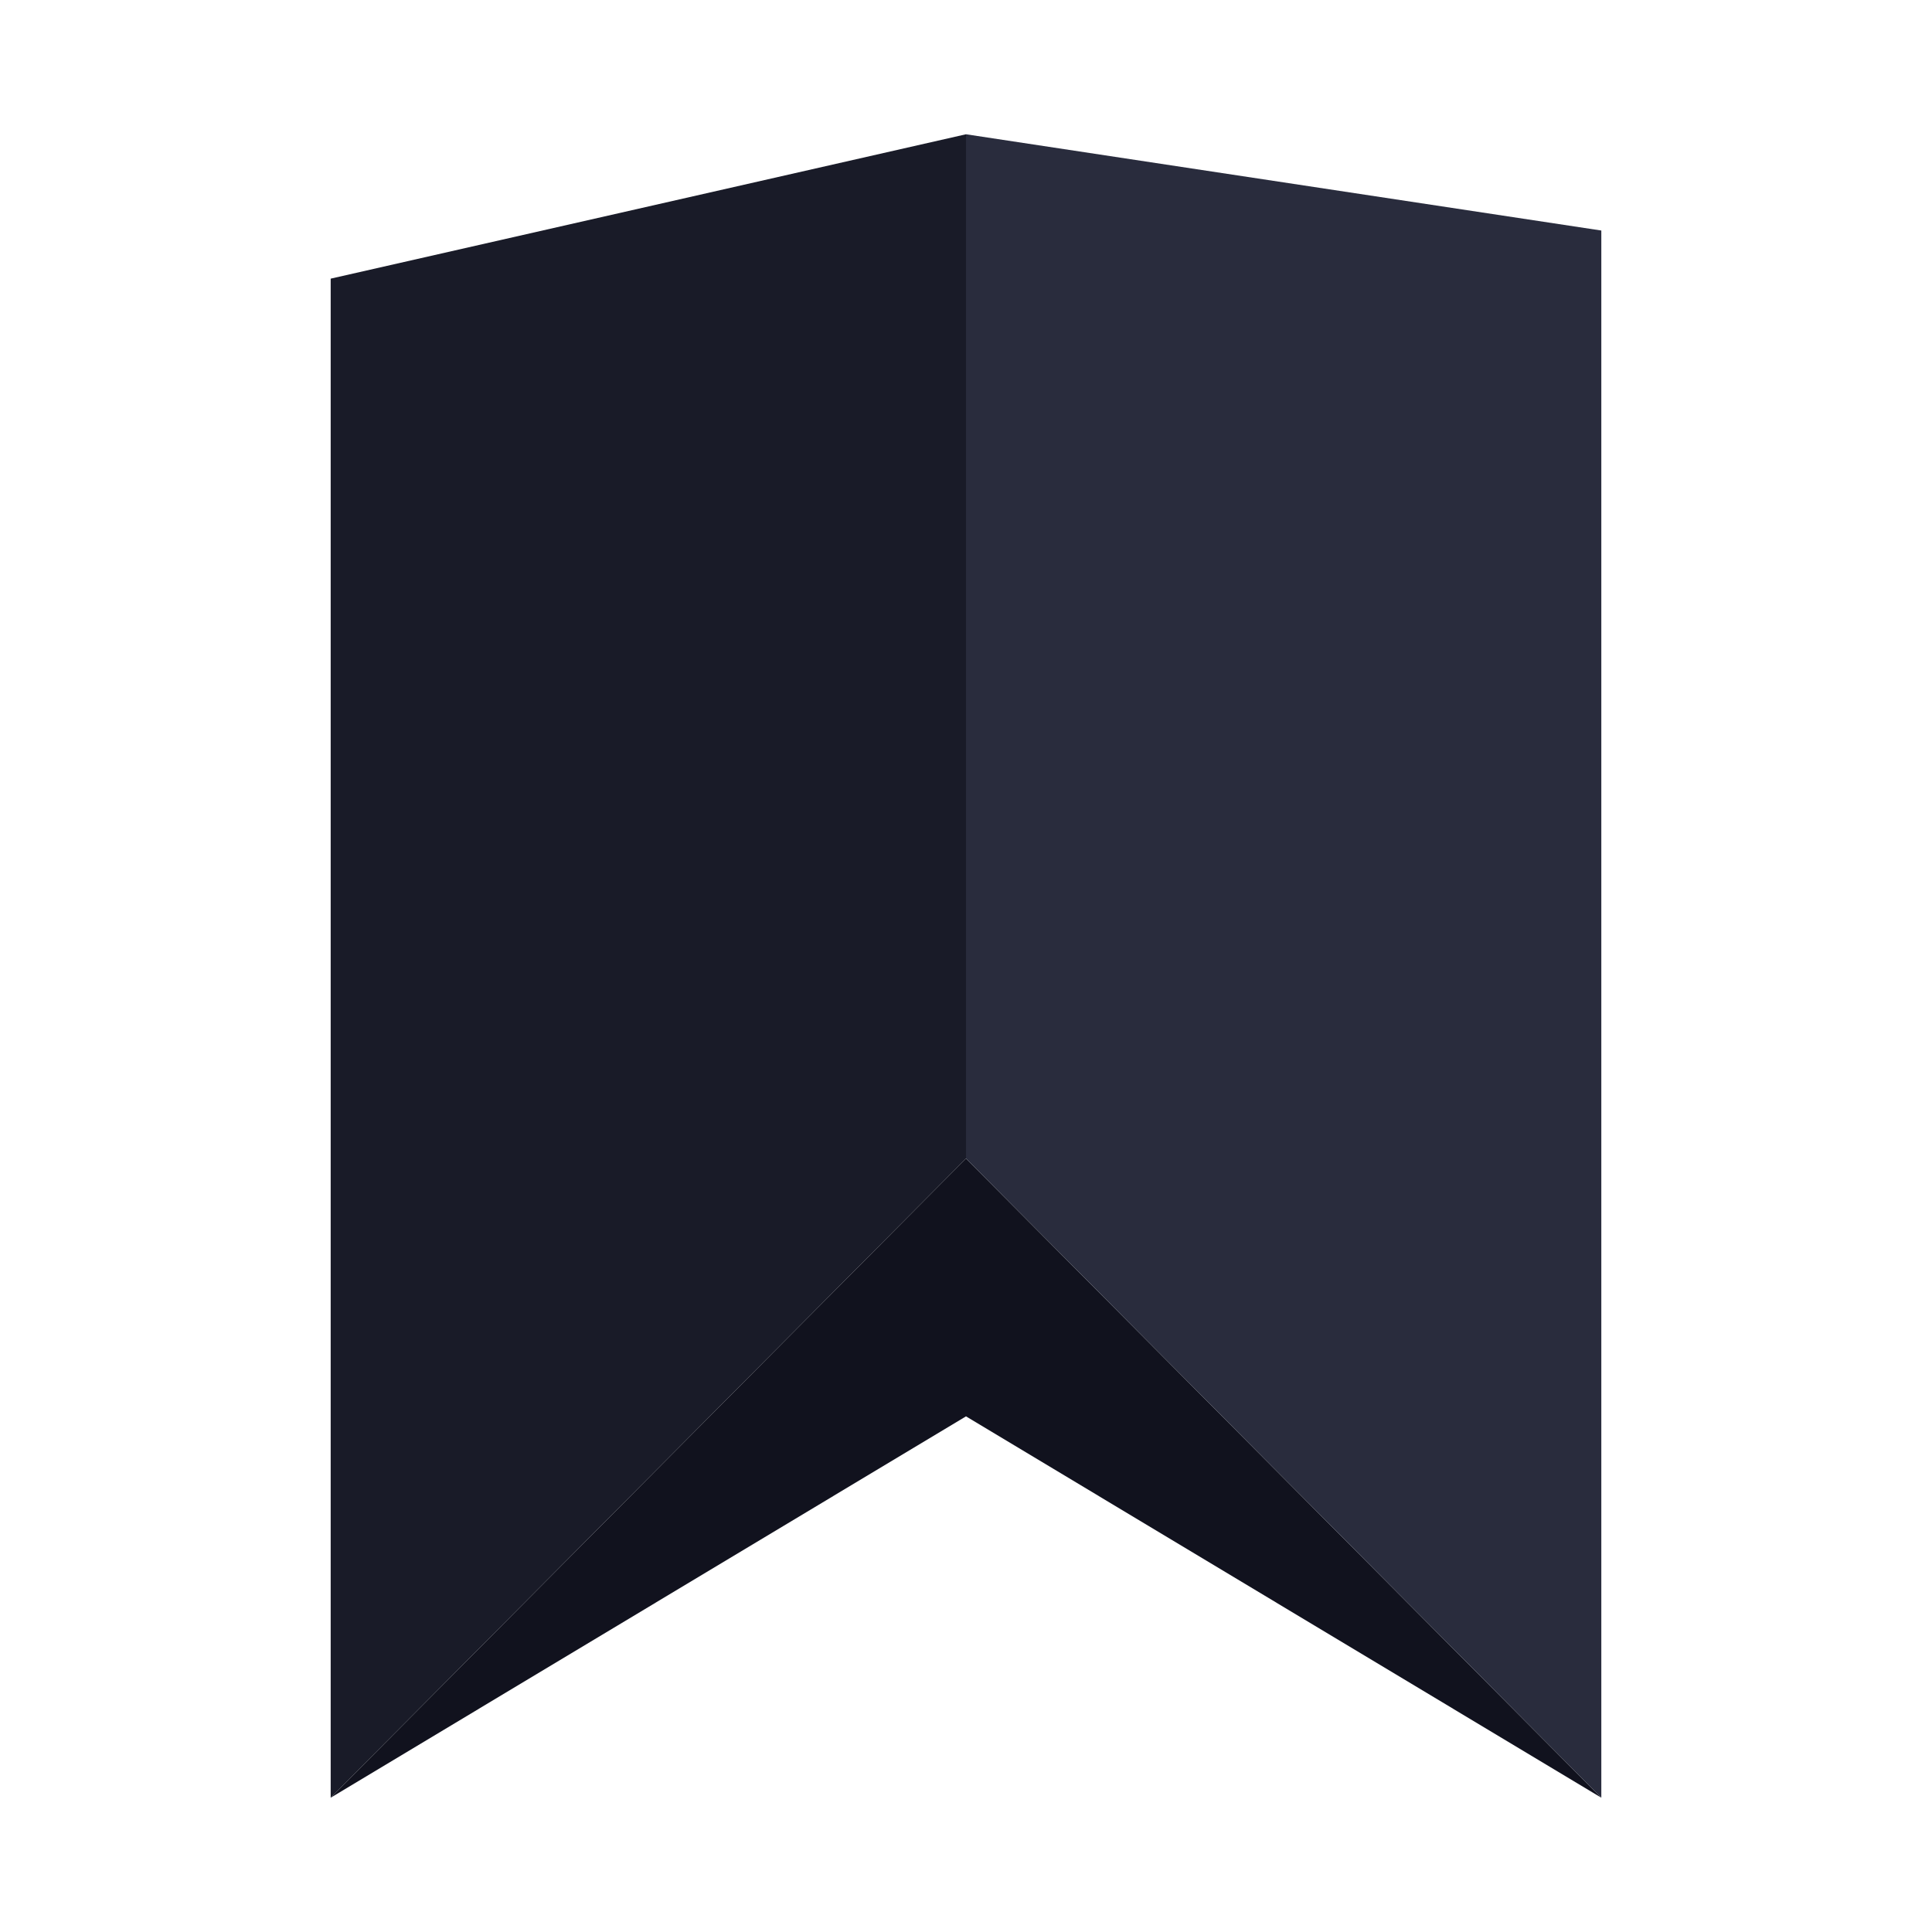 <svg id="Layer_1" data-name="Layer 1" xmlns="http://www.w3.org/2000/svg" viewBox="0 0 1000 1000"><title> Ark-Shelf-Logo-Only-bk</title><polygon points="500 69.5 171.16 144.23 171.16 930.5 500 599.65 500 69.5" style="fill:#191b28"/><polygon points="171.16 930.5 500 733.1 828.84 930.5 500 599.65 171.16 930.5" style="fill:#11121e"/><polygon points="500 69.5 500 599.65 828.84 930.5 828.84 119.32 500 69.5" style="fill:#292c3d"/></svg>